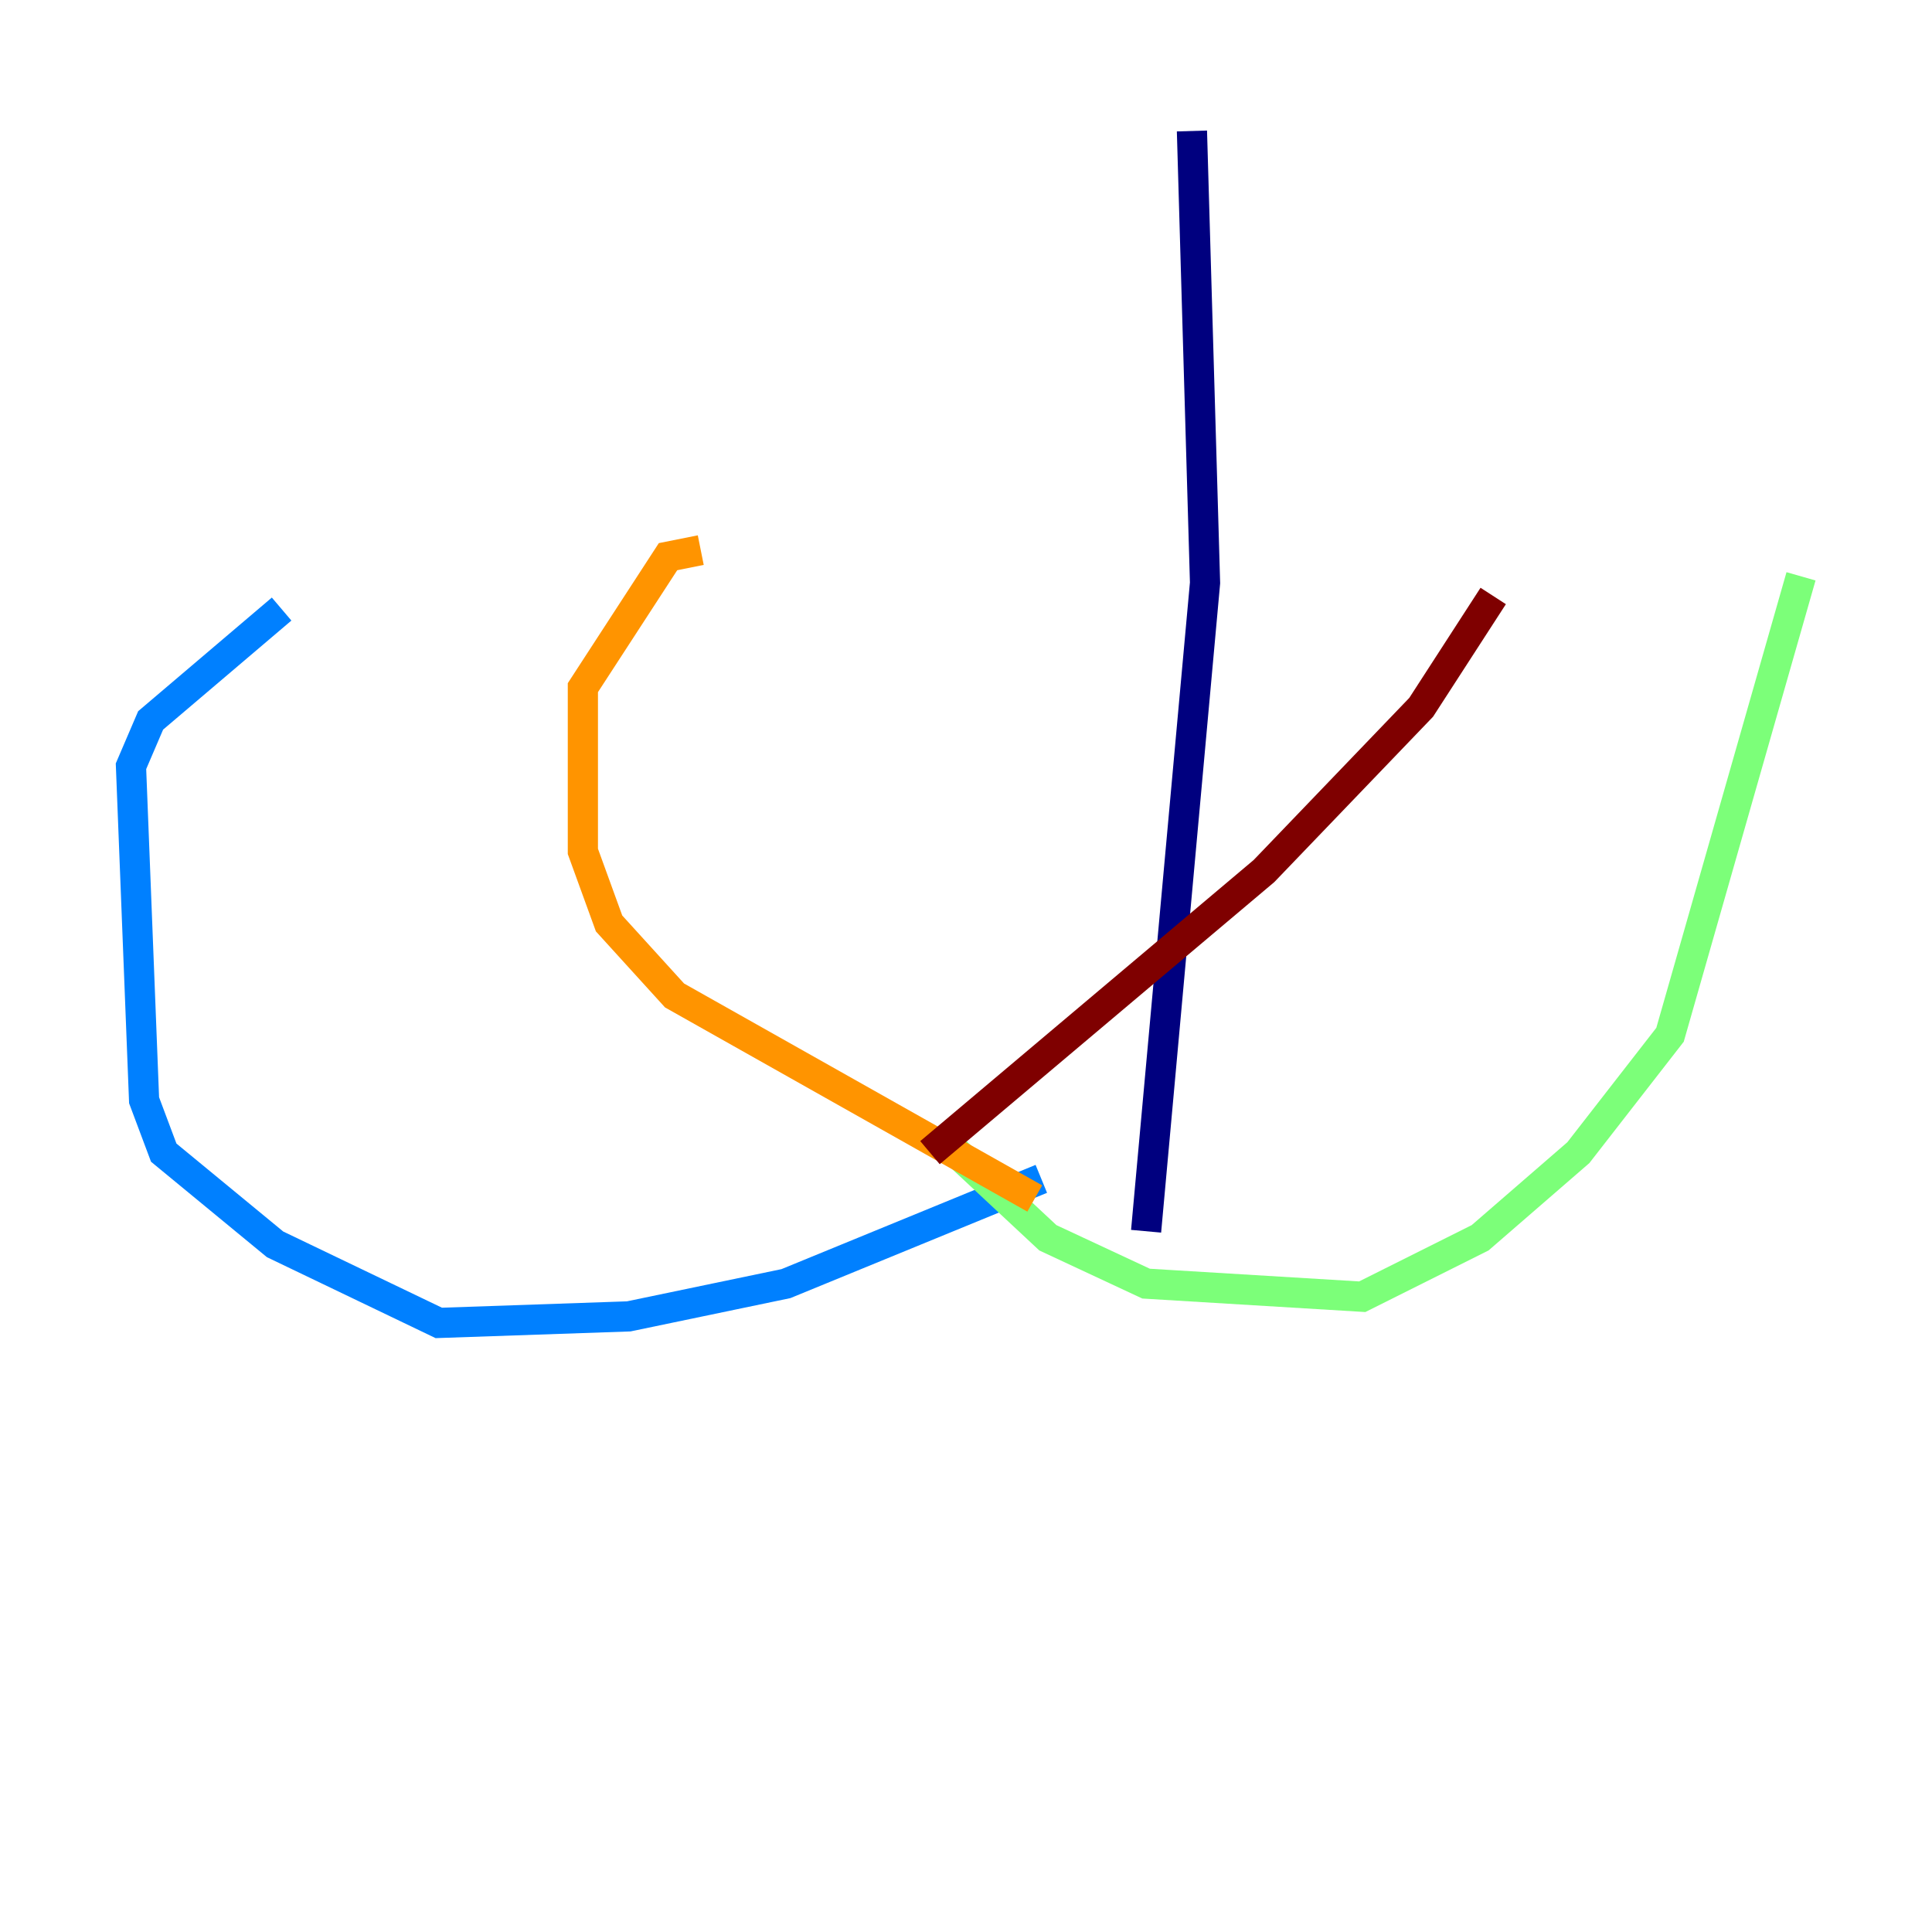 <?xml version="1.0" encoding="utf-8" ?>
<svg baseProfile="tiny" height="128" version="1.2" viewBox="0,0,128,128" width="128" xmlns="http://www.w3.org/2000/svg" xmlns:ev="http://www.w3.org/2001/xml-events" xmlns:xlink="http://www.w3.org/1999/xlink"><defs /><polyline fill="none" points="78.969,8.678 79.837,38.617 75.932,81.573" stroke="#00007f" stroke-width="2" /><polyline fill="none" points="68.99,78.102 52.068,85.044 41.654,87.214 29.071,87.647 18.224,82.441 10.848,76.366 9.546,72.895 8.678,50.766 9.98,47.729 18.658,40.352" stroke="#0080ff" stroke-width="2" /><polyline fill="none" points="62.915,75.932 69.424,82.007 75.932,85.044 90.251,85.912 98.061,82.007 104.57,76.366 110.644,68.556 119.322,38.183" stroke="#7cff79" stroke-width="2" /><polyline fill="none" points="68.556,79.403 44.691,65.953 40.352,61.18 38.617,56.407 38.617,45.559 44.258,36.881 46.427,36.447" stroke="#ff9400" stroke-width="2" /><polyline fill="none" points="61.614,76.366 83.742,57.709 94.156,46.861 98.929,39.485" stroke="#7f0000" stroke-width="2" /></svg>